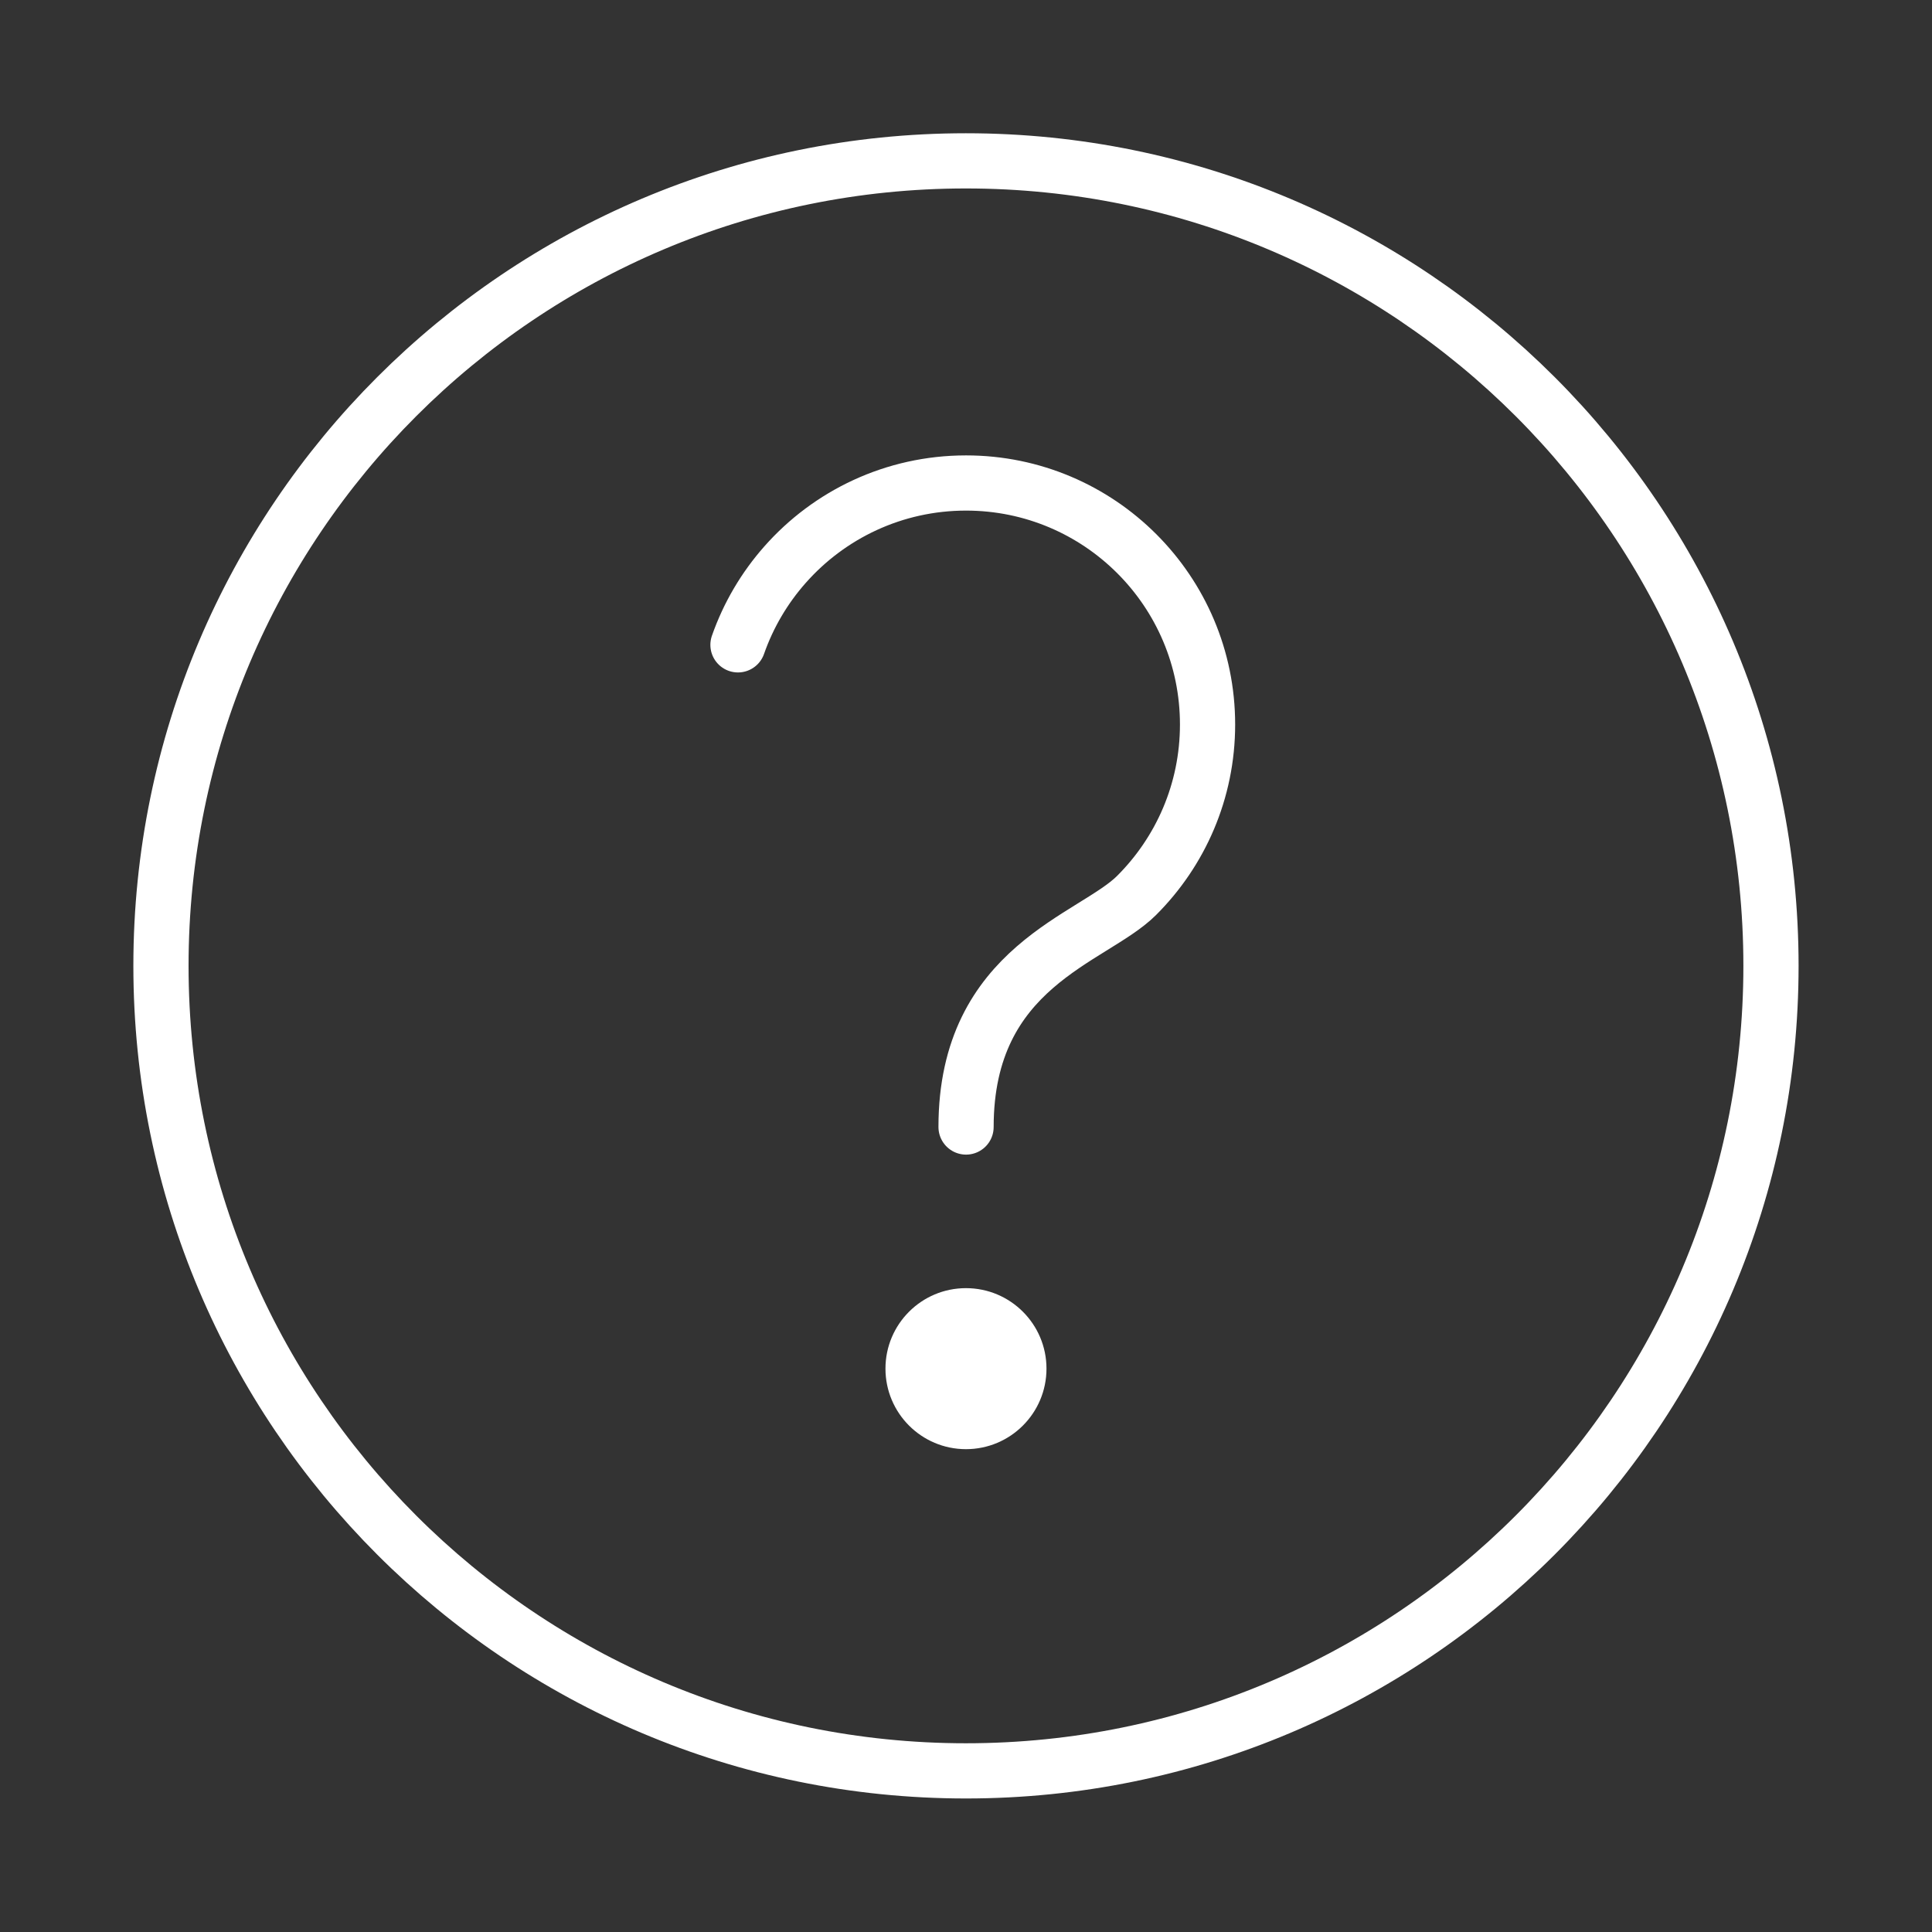 <svg width="35" height="35" viewBox="0 0 35 35" fill="none" xmlns="http://www.w3.org/2000/svg">
<rect x="0" y="0" width="35" height="35" fill="#333333" stroke="none"/>
<g id="help">
<path id="Oval 2" d="M17.501 20.417C17.501 17.5 19.799 17.012 20.59 16.222C21.384 15.43 21.876 14.335 21.876 13.125C21.876 10.709 19.917 8.75 17.501 8.75C16.194 8.75 15.021 9.323 14.22 10.231C13.849 10.651 13.558 11.142 13.369 11.682" stroke="white" stroke-linecap="round"/>
<path id="Oval" fill-rule="evenodd" clip-rule="evenodd" d="M17.499 26.253C18.305 26.253 18.958 25.6 18.958 24.794C18.958 23.989 18.305 23.336 17.499 23.336C16.694 23.336 16.041 23.989 16.041 24.794C16.041 25.6 16.694 26.253 17.499 26.253Z" fill="white"/>
<path id="Oval_2" fill-rule="evenodd" clip-rule="evenodd" d="M17.499 32.081C25.553 32.081 32.083 25.552 32.083 17.497C32.083 9.443 25.553 2.914 17.499 2.914C9.445 2.914 2.916 9.443 2.916 17.497C2.916 25.552 9.445 32.081 17.499 32.081Z" stroke="white"/>
</g>
</svg>
